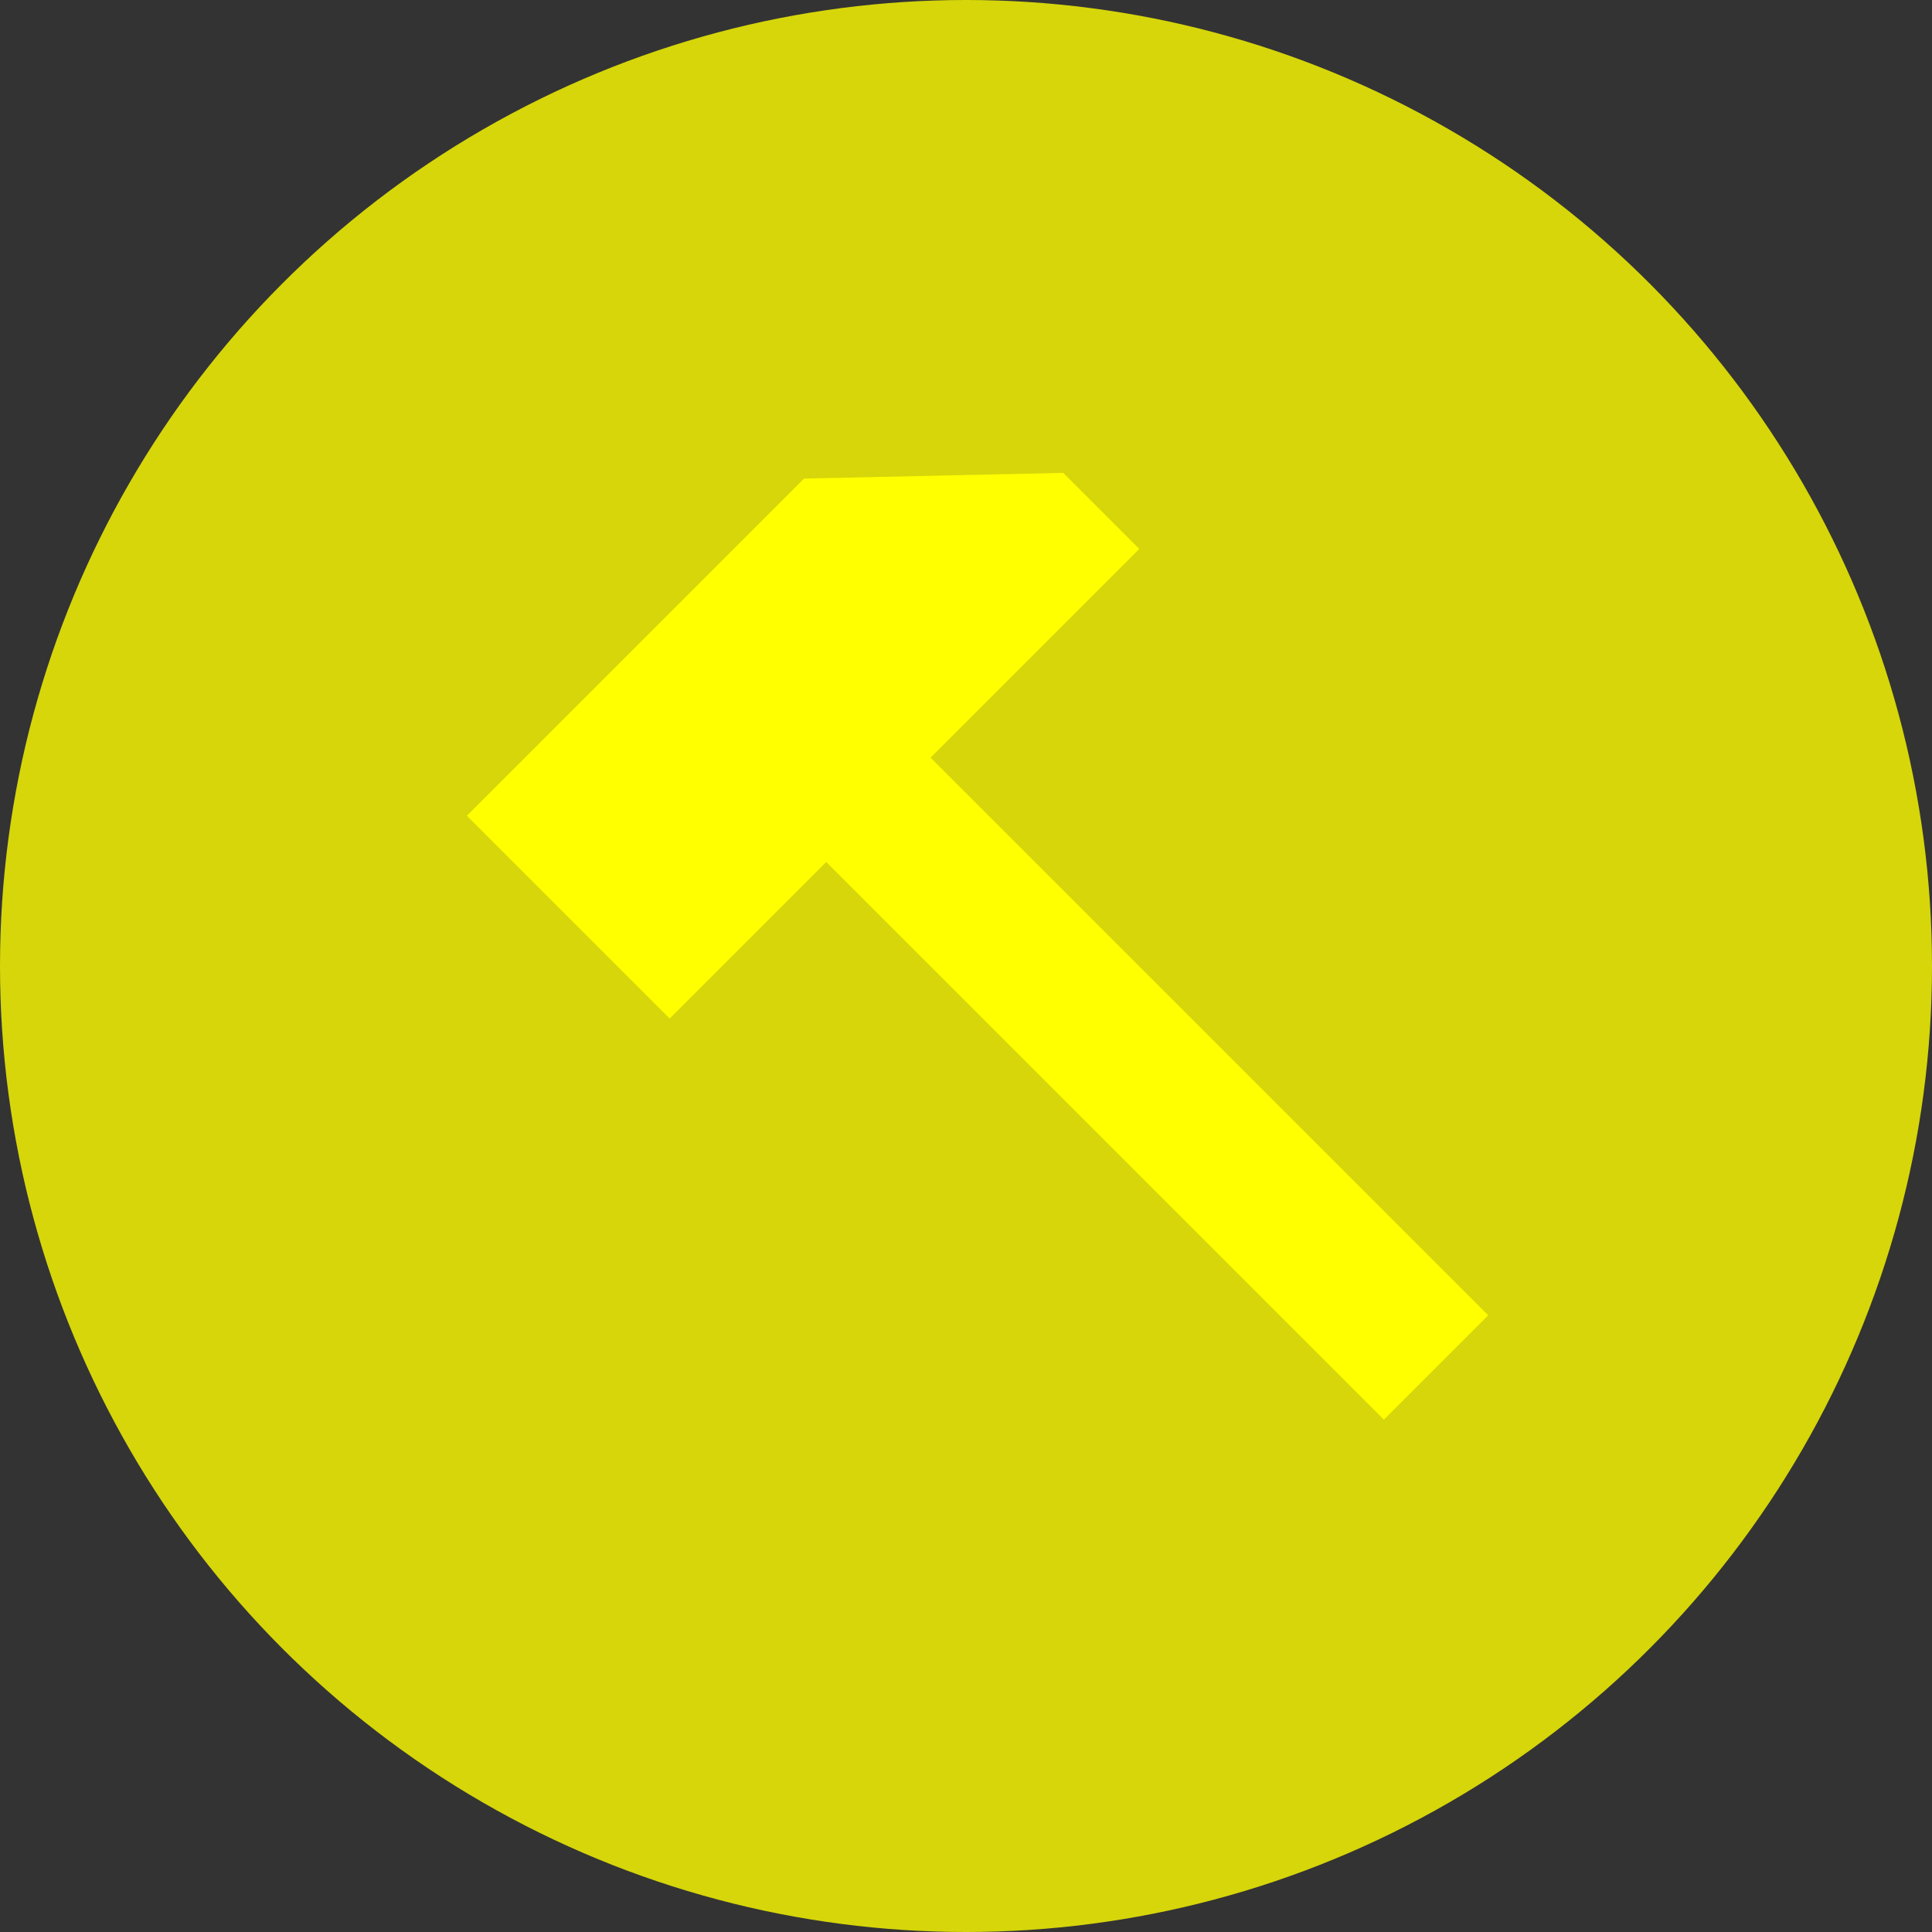 <?xml version="1.0" encoding="UTF-8"?>
<svg width="32px" height="32px" viewBox="0 0 32 32" version="1.1" xmlns="http://www.w3.org/2000/svg" xmlns:xlink="http://www.w3.org/1999/xlink">
    <rect x="0" y="0" width="32" height="32" fill="#333333" stroke="none"/>
    <!-- Generator: Sketch 47.1 (45422) - http://www.bohemiancoding.com/sketch -->
    <title>icon/hammerDown</title>
    <desc>Created with Sketch.</desc>
    <defs></defs>
    <g id="NOW" stroke="none" stroke-width="1" fill="none" fill-rule="evenodd">
        <g id="icon/hammerDown" fill="#FFFF00">
            <path d="M13.764,15.309 L13.764,10.42 L11.982,10.42 L9.014,13.522 L9.014,15.309 L9.014,21.42 L13.764,21.42 L13.764,17.753 L26.826,17.753 L26.826,15.309 L13.764,15.309 Z" id="Combined-Shape" transform="translate(17.92, 15.92) rotate(-315) translate(-17.92, -15.92) "></path>
            <circle id="Oval-18" opacity="0.8" cx="16" cy="16" r="16"></circle>
        </g>
    </g>
</svg>